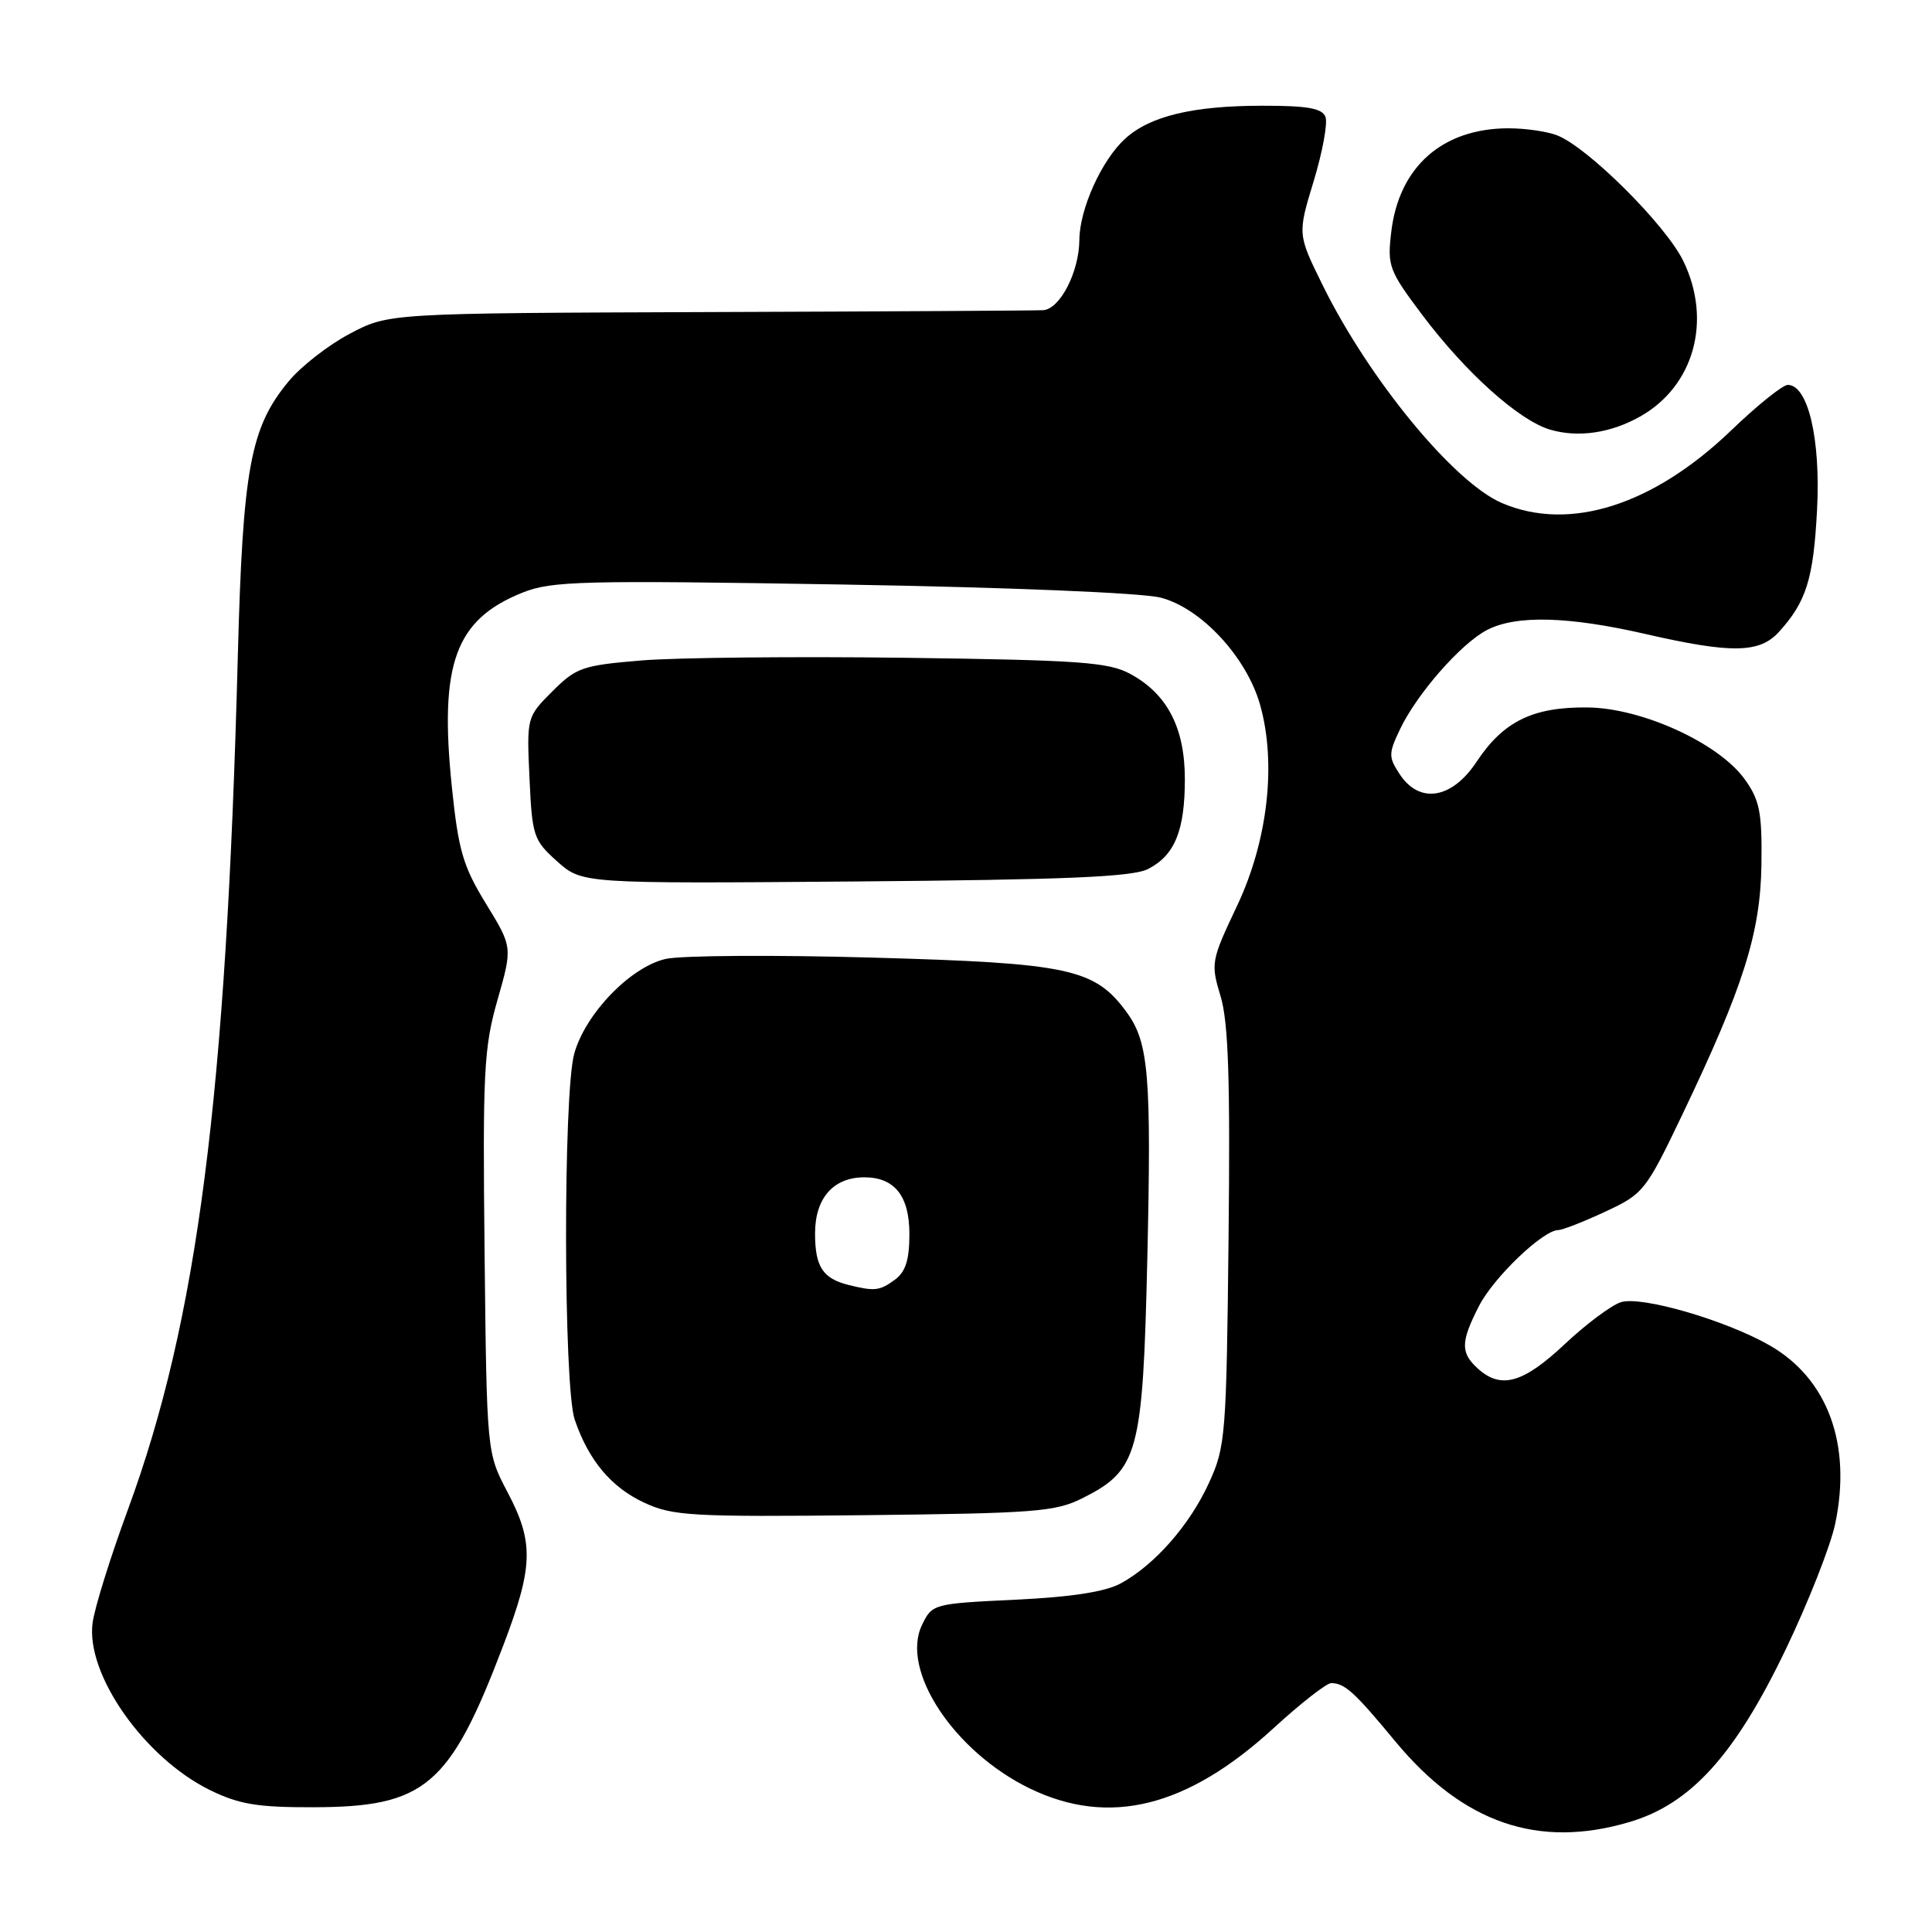 <?xml version="1.0" encoding="UTF-8" standalone="no"?>
<!DOCTYPE svg PUBLIC "-//W3C//DTD SVG 1.1//EN" "http://www.w3.org/Graphics/SVG/1.1/DTD/svg11.dtd" >
<svg xmlns="http://www.w3.org/2000/svg" xmlns:xlink="http://www.w3.org/1999/xlink" version="1.1" viewBox="0 0 256 256">
 <g >
 <path fill="currentColor"
d=" M 215.94 241.42 C 224.04 239.02 229.89 232.56 236.59 218.61 C 239.59 212.37 242.56 204.84 243.18 201.88 C 245.38 191.36 242.18 182.67 234.47 178.26 C 228.67 174.94 217.53 171.70 214.80 172.54 C 213.53 172.93 210.16 175.45 207.31 178.13 C 201.81 183.29 198.89 184.11 195.83 181.35 C 193.51 179.24 193.53 177.84 195.97 173.06 C 197.90 169.28 204.44 163.01 206.48 162.99 C 207.04 162.98 209.84 161.89 212.71 160.55 C 217.75 158.21 218.08 157.80 222.86 147.81 C 231.02 130.76 233.28 123.62 233.40 114.50 C 233.49 107.67 233.17 106.03 231.21 103.29 C 227.78 98.48 217.56 93.80 210.32 93.74 C 203.10 93.67 199.20 95.59 195.66 100.93 C 192.38 105.89 188.08 106.58 185.45 102.56 C 183.98 100.32 183.98 99.84 185.49 96.67 C 187.72 91.96 193.59 85.26 197.05 83.47 C 200.90 81.48 207.78 81.66 218.00 84.00 C 229.41 86.62 233.14 86.56 235.70 83.75 C 239.35 79.74 240.29 76.73 240.77 67.53 C 241.26 58.17 239.57 51.00 236.89 51.00 C 236.22 51.00 232.84 53.71 229.39 57.03 C 219.03 66.98 207.94 70.49 199.00 66.65 C 192.64 63.92 181.40 50.26 175.25 37.77 C 171.93 31.03 171.93 31.03 174.07 24.00 C 175.24 20.14 175.95 16.30 175.63 15.49 C 175.20 14.35 173.25 14.00 167.28 14.01 C 158.11 14.01 152.40 15.37 149.12 18.35 C 145.99 21.17 143.05 27.67 143.02 31.80 C 142.99 36.03 140.45 40.97 138.22 41.10 C 137.28 41.16 117.38 41.27 94.00 41.35 C 51.50 41.50 51.50 41.50 46.35 44.22 C 43.52 45.71 39.85 48.57 38.21 50.57 C 33.16 56.68 32.17 62.11 31.51 87.00 C 29.98 145.40 26.17 174.97 16.94 200.05 C 14.64 206.30 12.53 213.05 12.27 215.04 C 11.35 221.85 19.11 232.91 27.81 237.19 C 31.67 239.08 34.10 239.49 41.50 239.47 C 56.36 239.44 59.59 236.69 66.68 218.05 C 70.68 207.55 70.76 204.38 67.25 197.72 C 64.50 192.50 64.50 192.50 64.21 166.00 C 63.95 141.98 64.11 138.84 65.92 132.50 C 67.92 125.50 67.92 125.50 64.39 119.74 C 61.34 114.76 60.74 112.68 59.87 104.24 C 58.19 87.94 60.32 82.09 69.25 78.52 C 73.10 76.98 77.11 76.88 111.50 77.45 C 133.50 77.82 151.31 78.55 153.79 79.19 C 159.15 80.56 165.21 87.09 166.98 93.43 C 169.16 101.20 167.98 111.43 163.93 120.00 C 160.48 127.29 160.41 127.63 161.73 132.00 C 162.77 135.44 163.02 143.00 162.79 164.00 C 162.51 190.23 162.39 191.73 160.19 196.50 C 157.63 202.09 153.01 207.35 148.50 209.81 C 146.46 210.92 141.97 211.62 134.51 211.97 C 123.63 212.49 123.51 212.53 122.16 215.34 C 119.29 221.34 126.43 232.12 136.47 236.99 C 146.95 242.06 157.28 239.50 168.71 229.03 C 172.33 225.71 175.79 223.01 176.39 223.02 C 178.20 223.04 179.45 224.18 184.89 230.75 C 193.87 241.59 203.85 245.02 215.94 241.42 Z  M 143.47 198.50 C 150.83 194.80 151.43 192.58 152.02 167.00 C 152.58 142.52 152.22 138.14 149.30 134.14 C 145.07 128.34 141.70 127.62 115.72 126.89 C 102.65 126.52 90.27 126.60 88.22 127.06 C 83.56 128.11 77.56 134.31 76.09 139.62 C 74.61 144.94 74.66 183.71 76.15 188.10 C 77.99 193.51 80.99 197.09 85.40 199.13 C 89.14 200.87 91.70 201.01 114.50 200.77 C 137.19 200.52 139.87 200.32 143.47 198.50 Z  M 152.14 115.14 C 155.67 113.32 157.00 110.06 157.00 103.20 C 156.99 96.44 154.67 91.96 149.79 89.31 C 146.92 87.74 143.15 87.47 120.00 87.16 C 105.42 86.97 89.69 87.13 85.04 87.51 C 77.18 88.16 76.35 88.45 73.19 91.61 C 69.80 95.00 69.79 95.04 70.16 103.10 C 70.51 110.79 70.69 111.33 73.83 114.14 C 77.14 117.09 77.14 117.09 113.32 116.80 C 141.40 116.57 150.09 116.20 152.14 115.14 Z  M 217.40 55.15 C 224.48 51.11 226.86 42.47 223.06 34.61 C 220.73 29.80 210.34 19.46 206.29 17.92 C 204.96 17.41 202.08 17.00 199.90 17.00 C 191.14 17.00 185.37 22.09 184.35 30.72 C 183.81 35.24 184.04 35.85 188.45 41.72 C 194.19 49.36 201.28 55.72 205.40 56.93 C 209.14 58.03 213.48 57.38 217.40 55.15 Z  M 112.50 170.28 C 109.02 169.42 108.00 167.87 108.00 163.43 C 108.00 158.76 110.42 156.00 114.53 156.00 C 118.53 156.00 120.50 158.47 120.50 163.50 C 120.50 166.96 120.00 168.53 118.56 169.58 C 116.56 171.04 115.92 171.12 112.50 170.28 Z "/>
</g>
</svg>